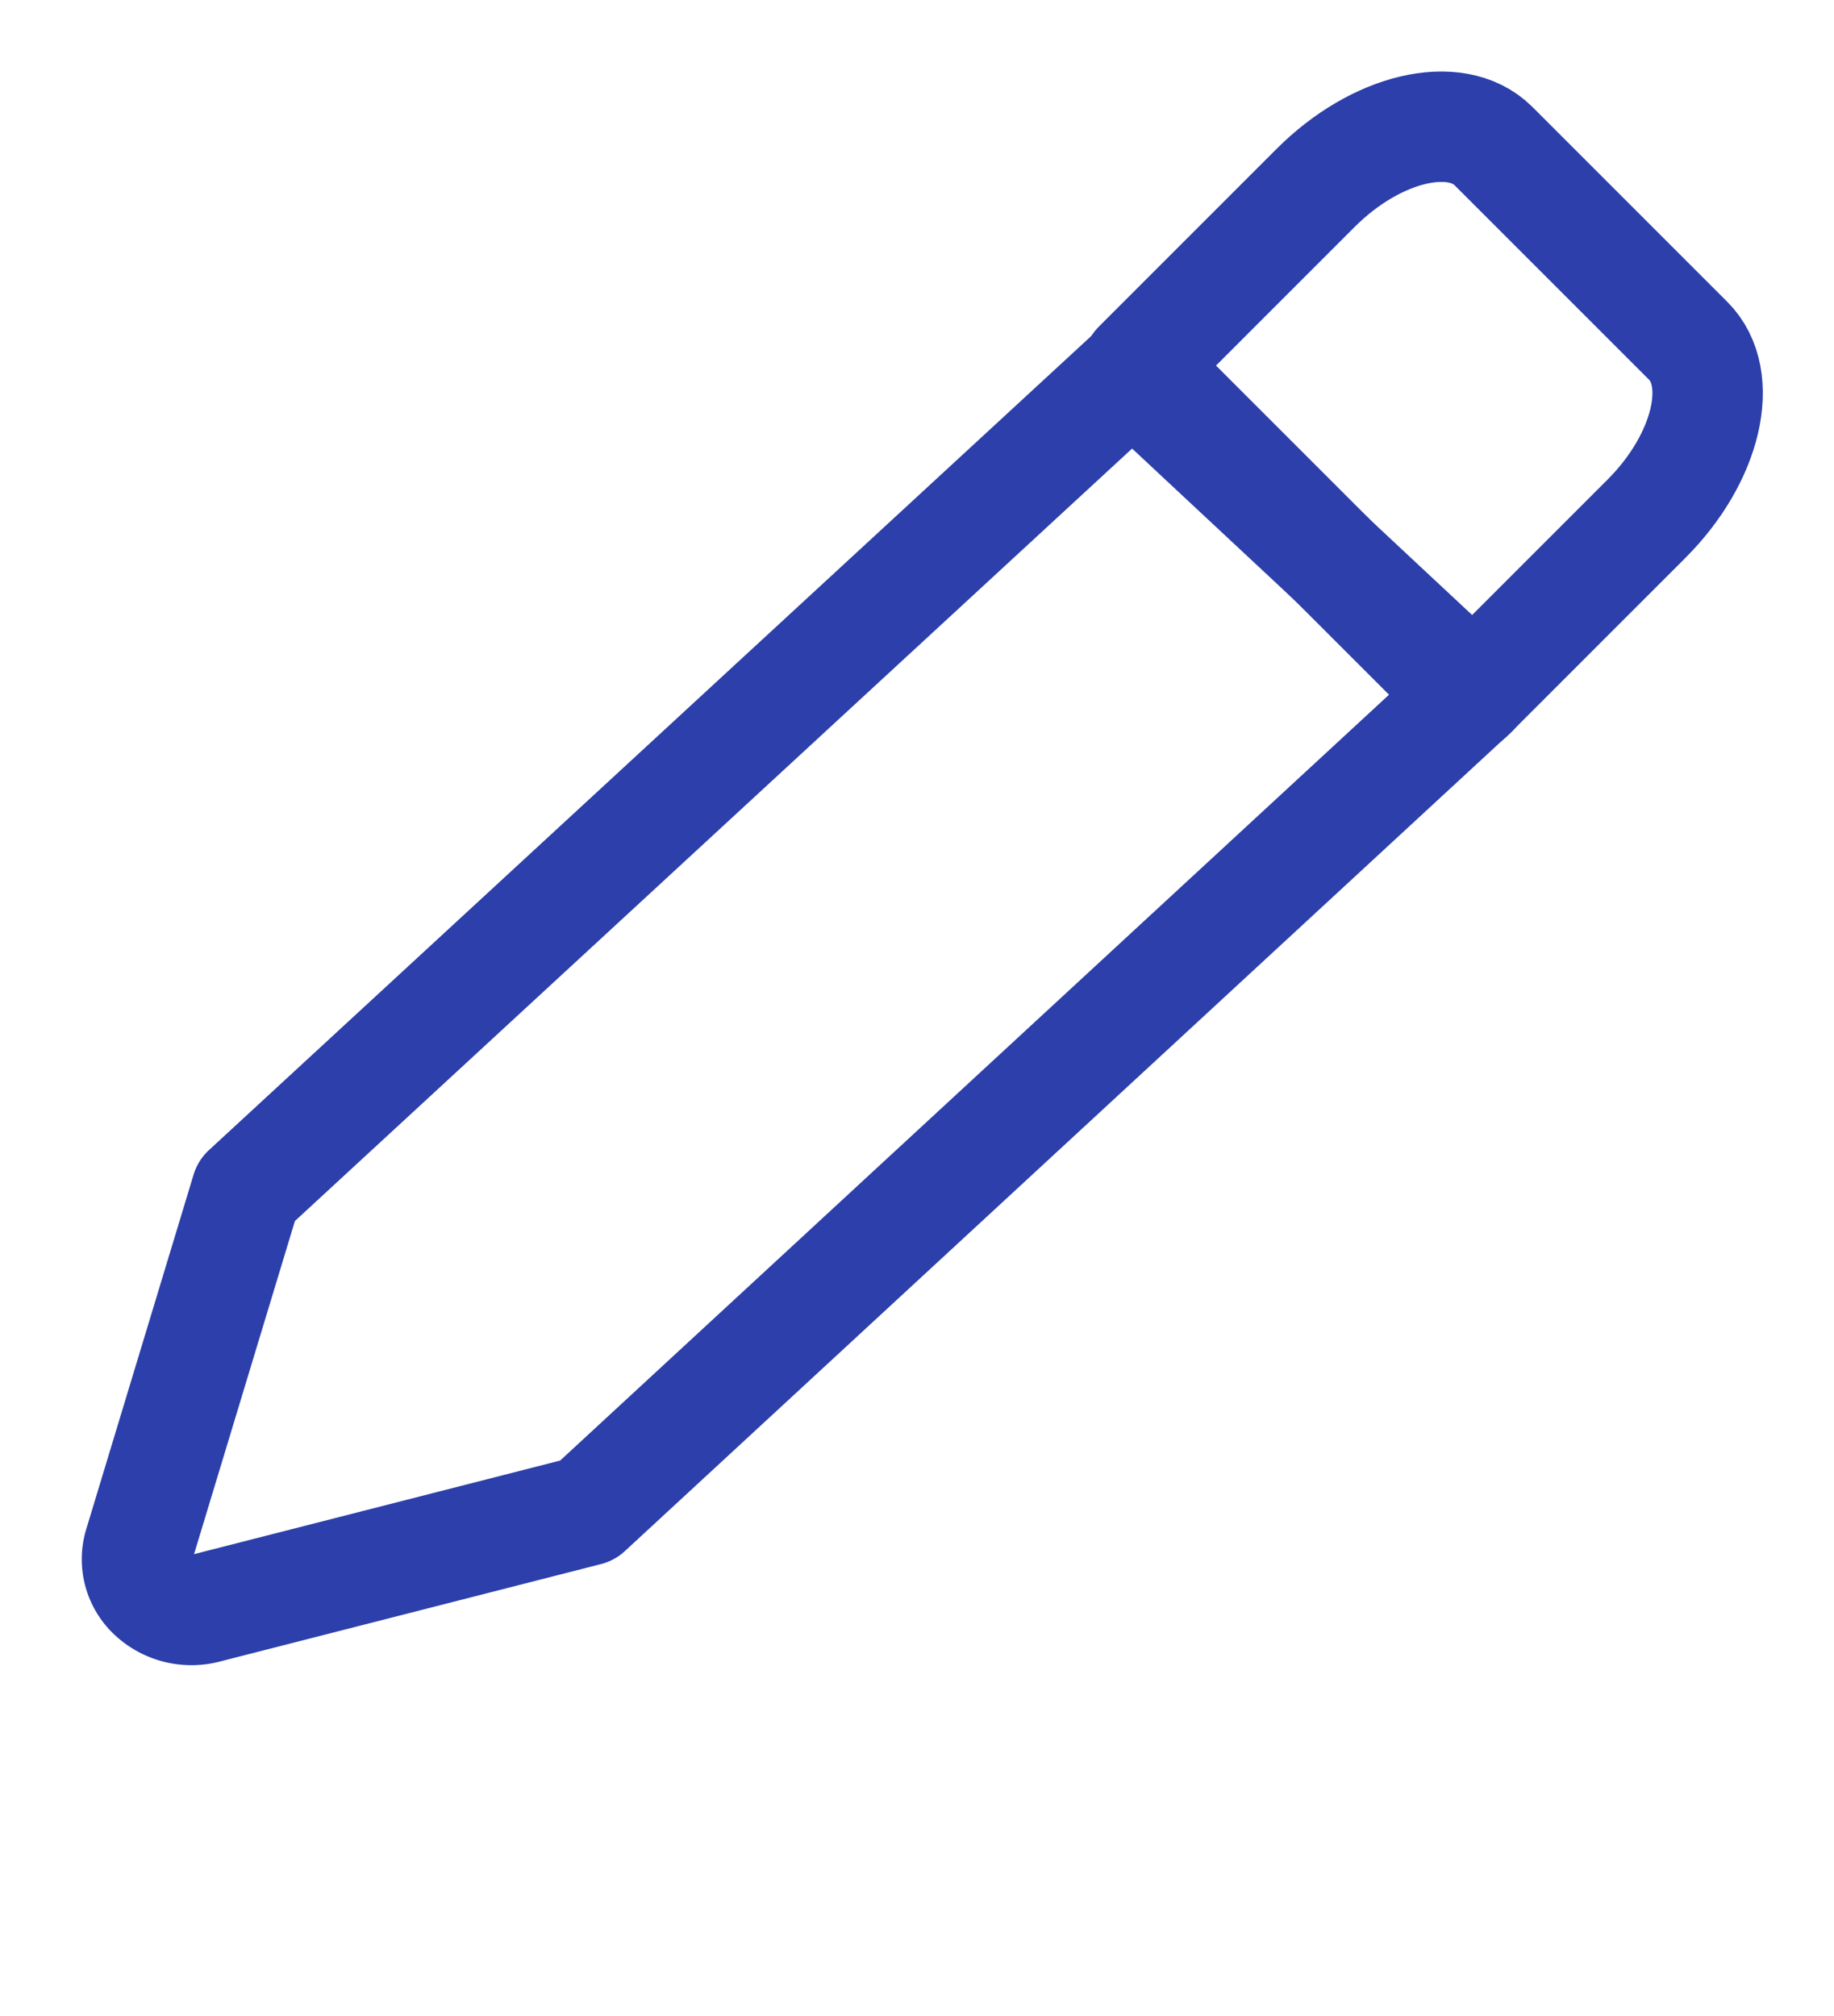 <svg xmlns="http://www.w3.org/2000/svg" width="16.61" height="18.258" viewBox="0 0 16.61 18.258">
  <g id="Icon_pencil" data-name="Icon/pencil" transform="translate(-490.006 -168.971)">
    <path id="Path_19689" data-name="Path 19689" d="M3.746,11.321.984,13.585a.518.518,0,0,1-.485.091.437.437,0,0,1-.3-.354L-.277,10,3.866-.1l4.02,1.309Z" transform="translate(496.715 170.808) rotate(25)" fill="none" stroke="#2c3faa" stroke-linecap="round" stroke-linejoin="round" stroke-width="1"/>
    <path id="Path_19690" data-name="Path 19690" d="M.866,0h2.5c.481,0,.872.629.872,1.406V3.683H0V1.406C0,.633.387.005.866,0Z" transform="matrix(0.707, 0.707, -0.707, 0.707, 502.916, 169.678)" fill="none" stroke="#2c3faa" stroke-linecap="round" stroke-linejoin="round" stroke-width="1"/>
  </g>
</svg>
